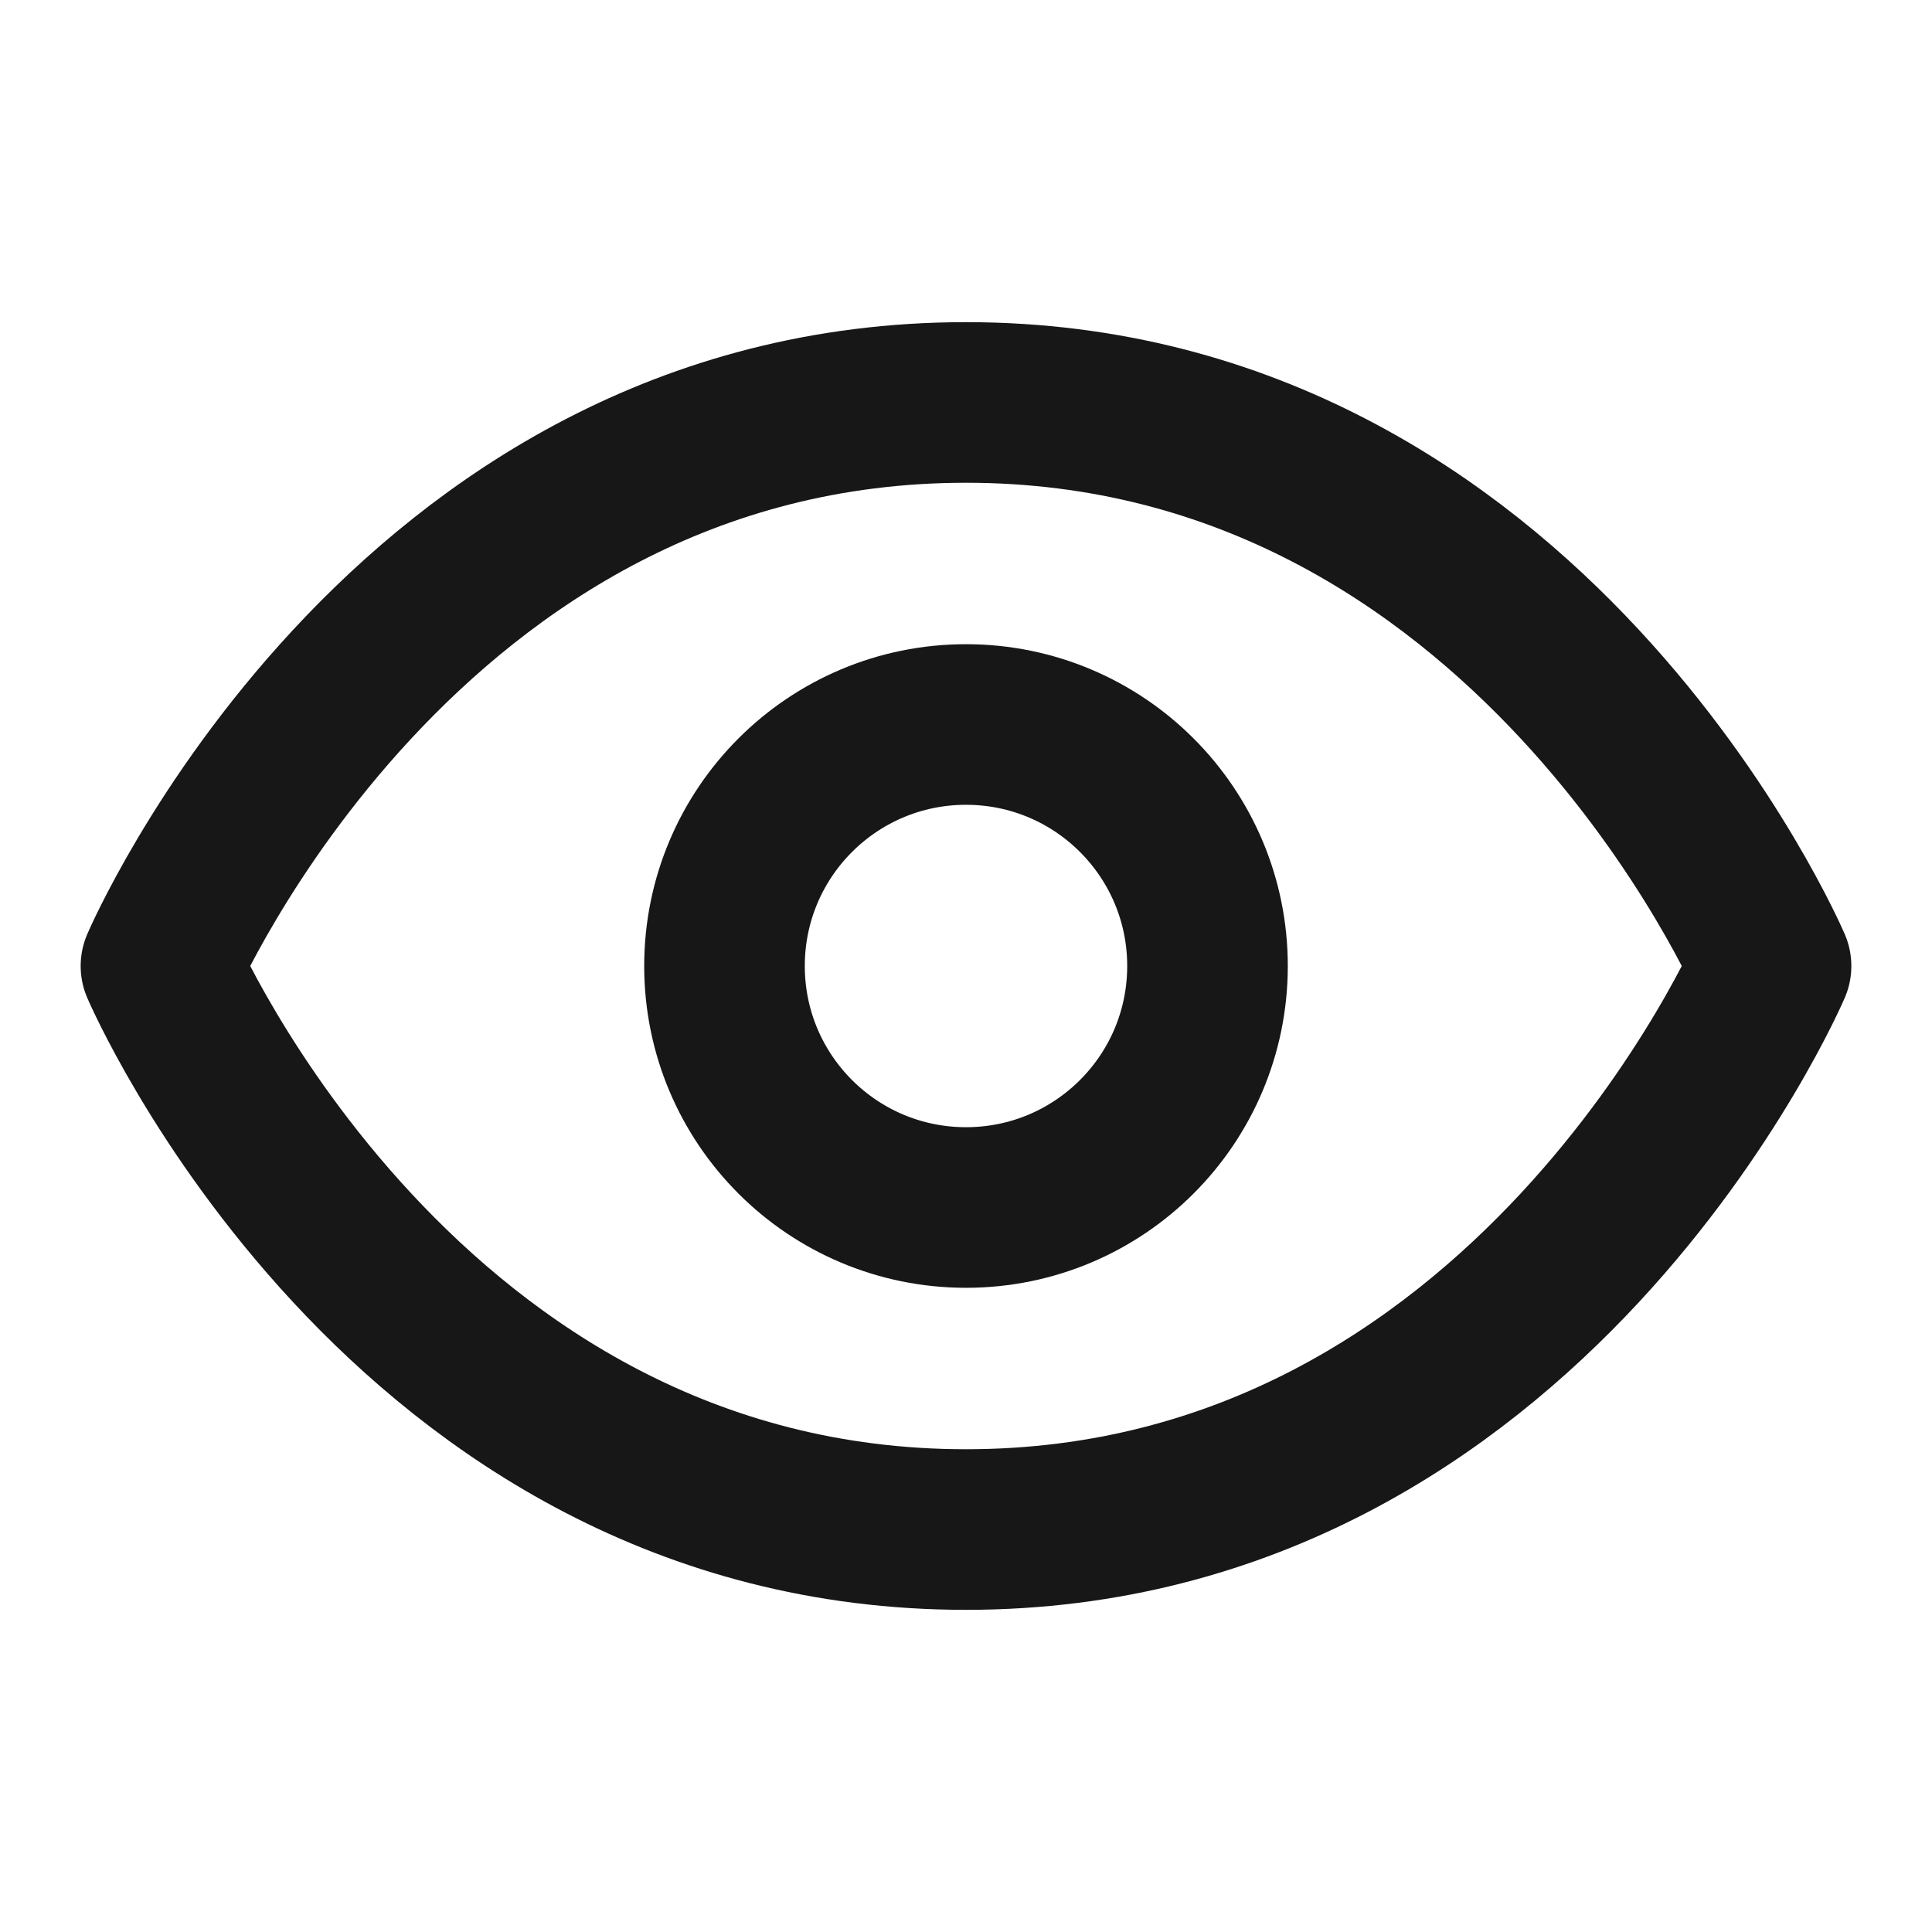 <svg width="16" height="16" viewBox="0 0 16 16" fill="none" xmlns="http://www.w3.org/2000/svg">
<g id="variant=eye, size=16px" clip-path="url(#clip0_24_8758)">
<path id="Vector" d="M1.333 8C1.333 8 3.333 3.333 8 3.333C12.667 3.333 14.667 8 14.667 8C14.667 8 12.667 12.667 8 12.667C3.333 12.667 1.333 8 1.333 8Z" stroke="#171717" stroke-width="1.33" stroke-linecap="round" stroke-linejoin="round"/>
<path id="Vector_2" d="M8 10C9.105 10 10 9.105 10 8C10 6.895 9.105 6 8 6C6.895 6 6 6.895 6 8C6 9.105 6.895 10 8 10Z" stroke="#171717" stroke-width="1.33" stroke-linecap="round" stroke-linejoin="round"/>
</g>
<defs>
<clipPath id="clip0_24_8758">
<rect width="16" height="16" fill="white"/>
</clipPath>
</defs>
</svg>
